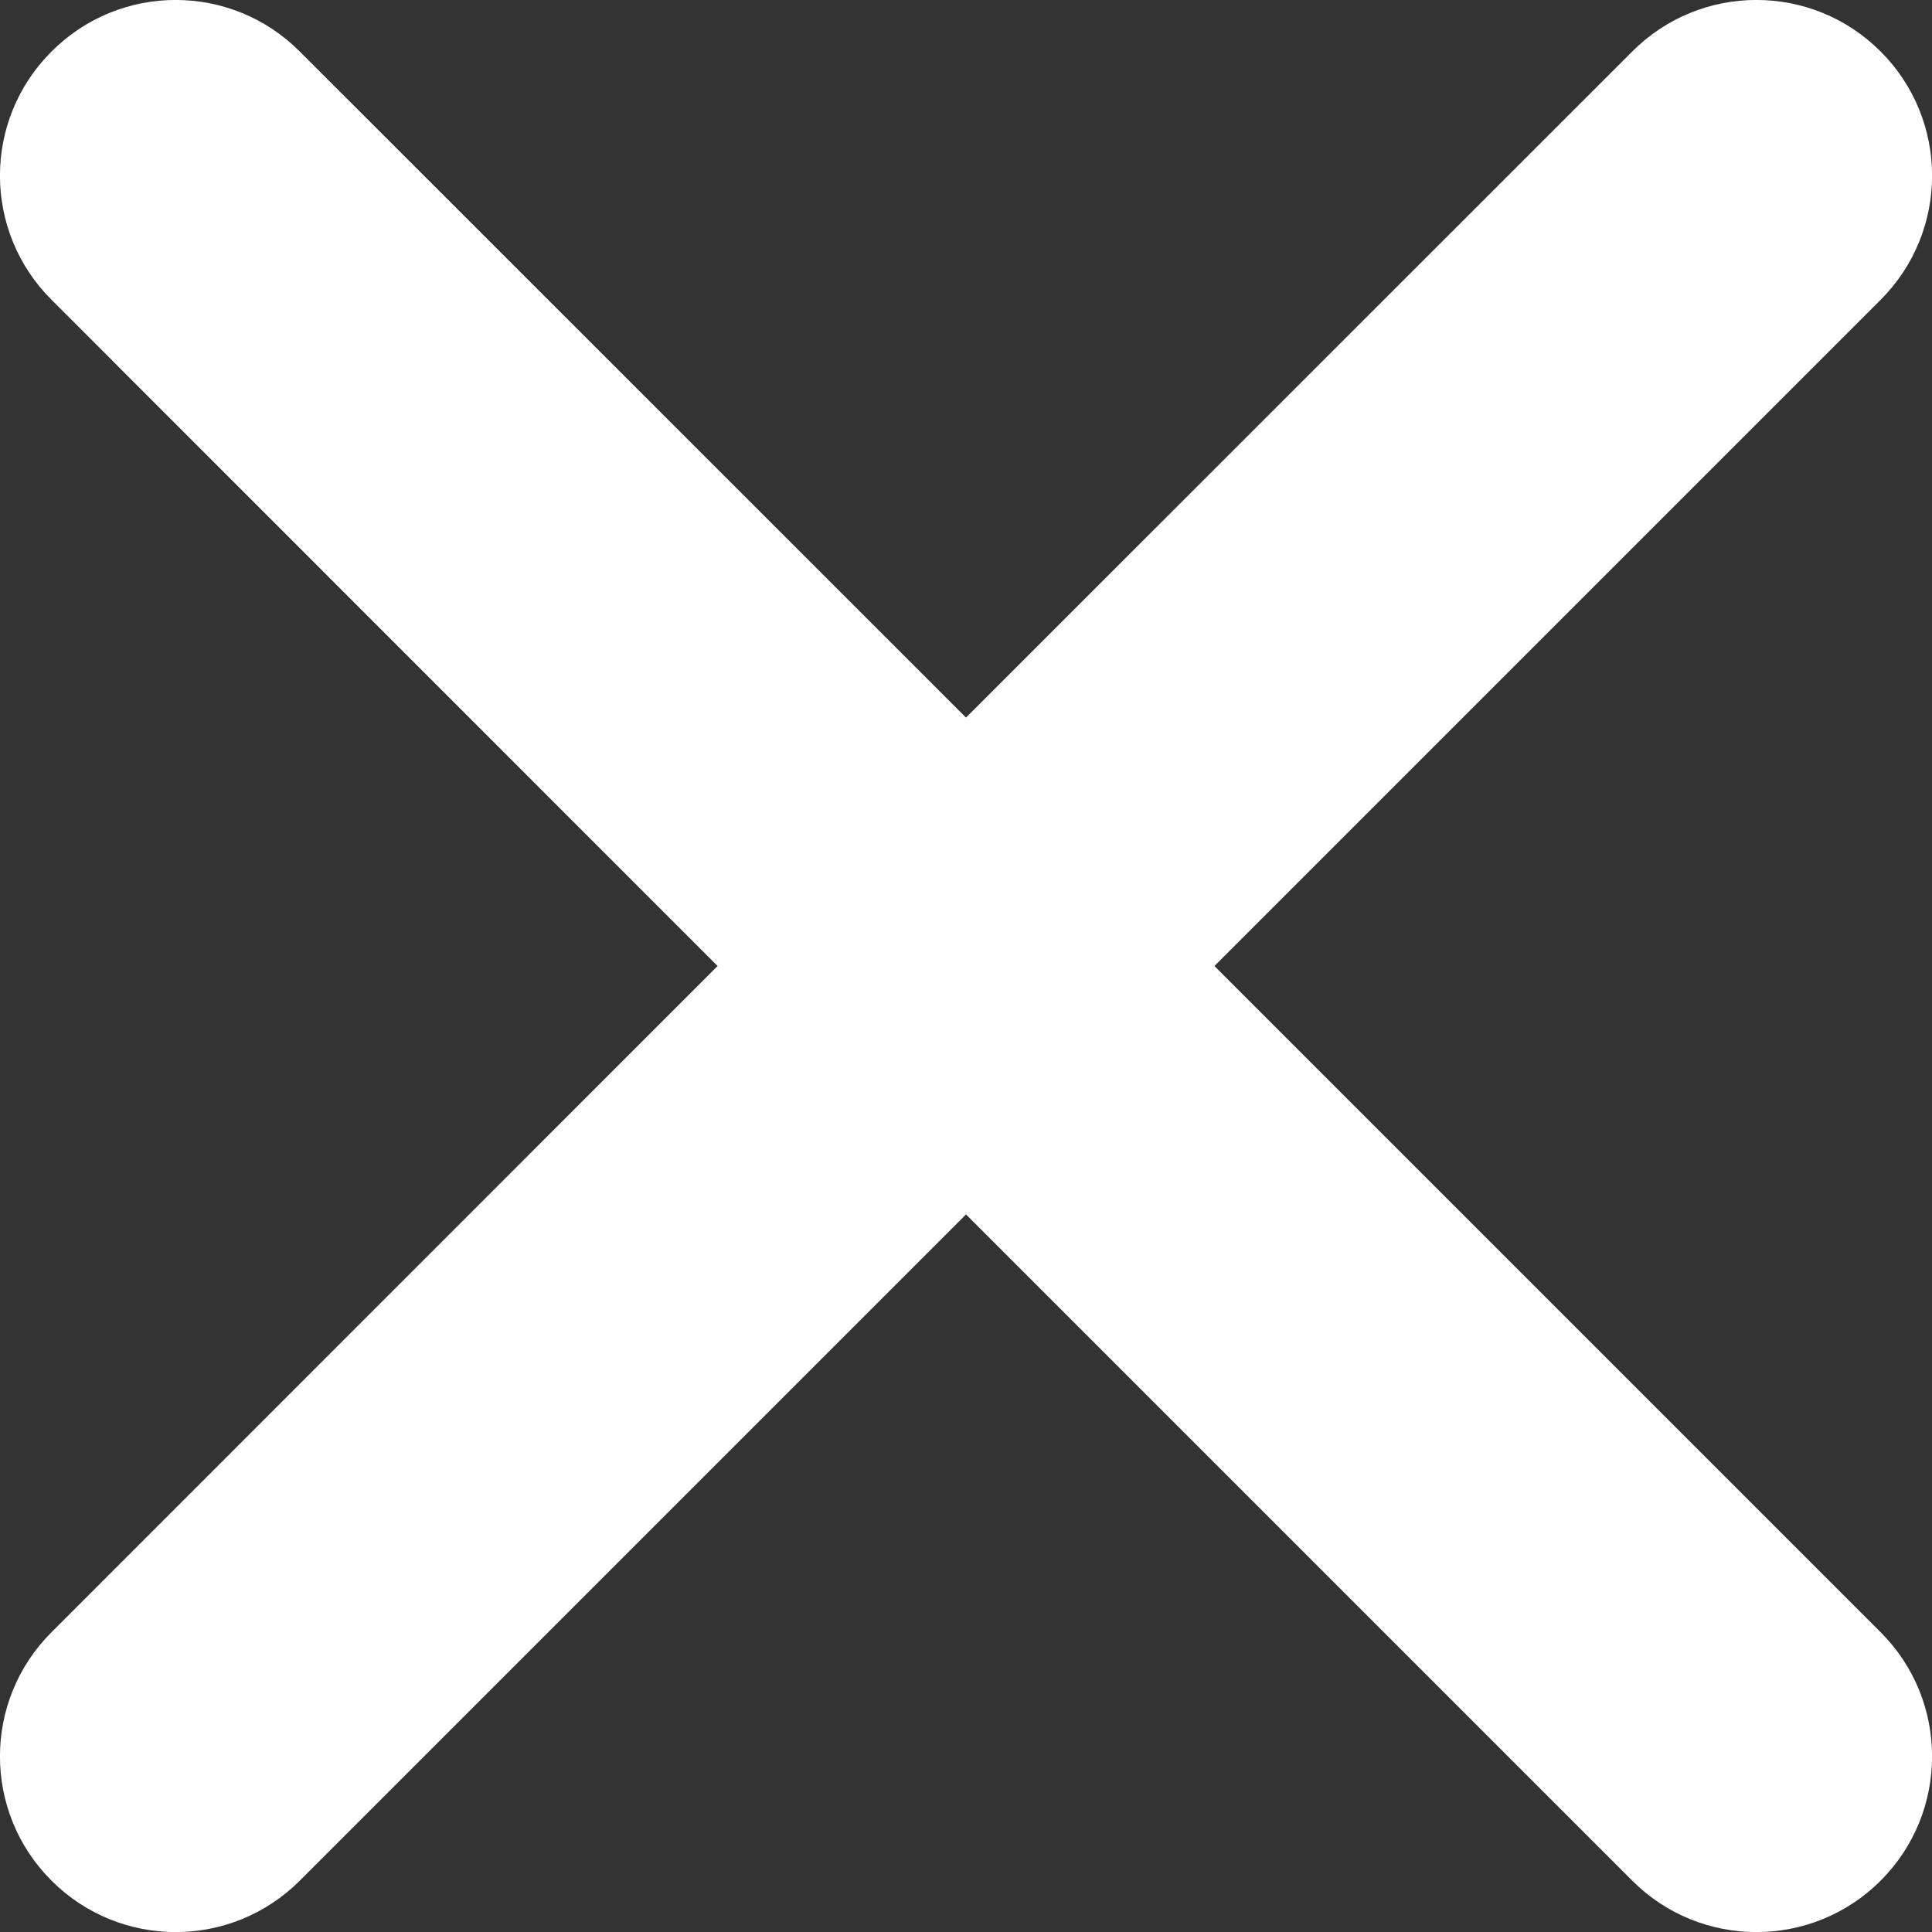<svg width="12" height="12" viewBox="0 0 12 12" fill="none" xmlns="http://www.w3.org/2000/svg">
<rect x="0" y="0" width="12" height="12" fill="#333333" stroke="none"/>
<path d="M7.543 6L11.681 1.862C12.107 1.436 12.107 0.746 11.681 0.32C11.255 -0.107 10.564 -0.107 10.138 0.32L6 4.457L1.862 0.32C1.436 -0.107 0.746 -0.107 0.32 0.32C-0.107 0.746 -0.107 1.436 0.32 1.862L4.457 6L0.32 10.138C-0.107 10.564 -0.107 11.255 0.32 11.681C0.746 12.107 1.436 12.107 1.862 11.681L6 7.543L10.138 11.681C10.564 12.107 11.255 12.107 11.681 11.681C12.107 11.255 12.107 10.564 11.681 10.138L7.543 6Z" fill="white"/>
</svg>
